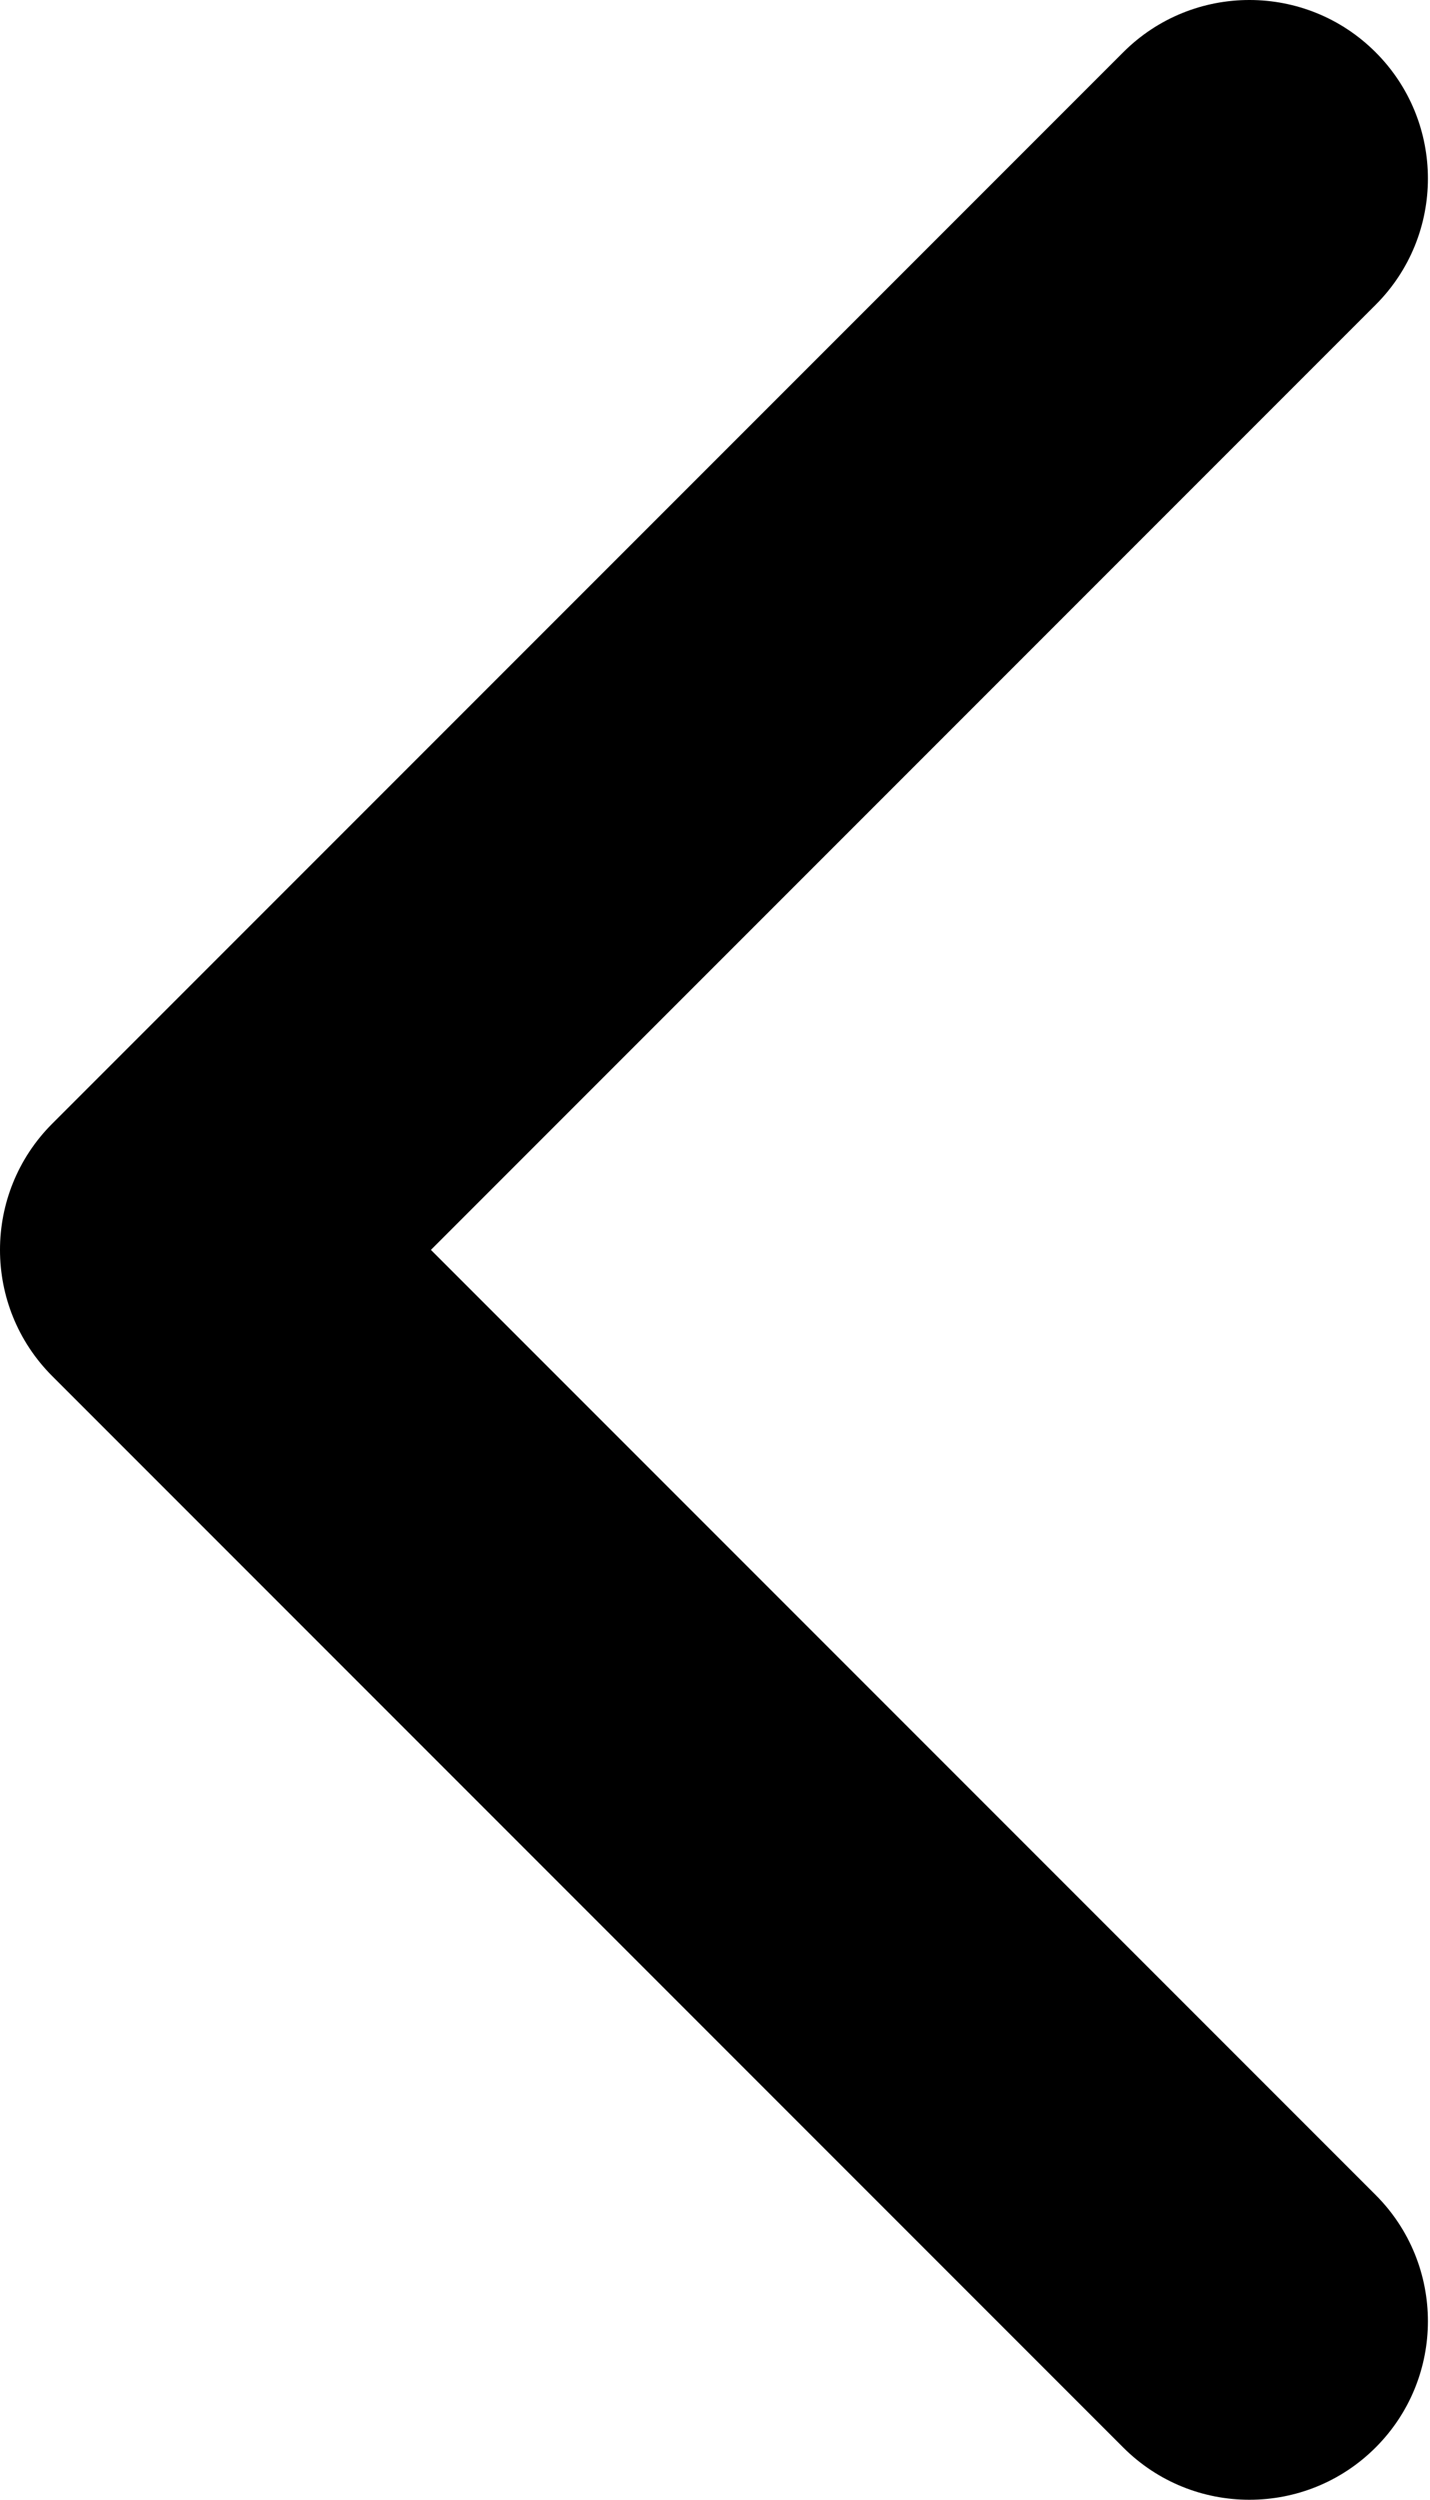 <svg width="293" height="512" viewBox="0 0 293 512" xmlns="http://www.w3.org/2000/svg">
    <path fill-rule="evenodd" clip-rule="evenodd" d="M281.86 10.711C296.142 24.994 296.142 48.149 281.86 62.431L88.291 256L281.86 449.569C296.142 463.851 296.142 487.006 281.86 501.288C267.578 515.571 244.422 515.571 230.14 501.288L10.711 281.86C-3.571 267.578 -3.571 244.422 10.711 230.14L230.14 10.711C244.422 -3.571 267.578 -3.571 281.86 10.711Z"/>
</svg>
